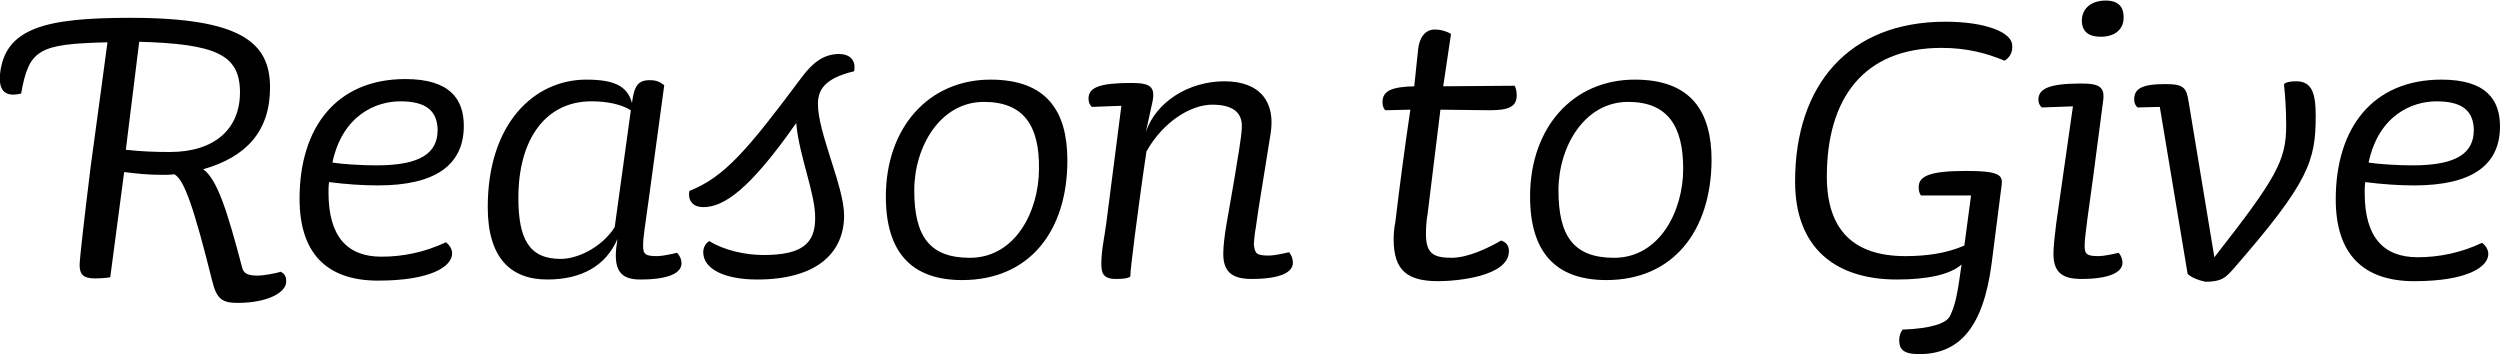 <svg xmlns="http://www.w3.org/2000/svg" width="449" height="63.6" viewBox="0 0 449 63.6"><path class="word" d="M67.9 33.3c-2.7 0-5.8-.2-8.8-.6-.1.7-.1 1.3-.1 1.9 0 7.8 3.3 11.5 9.5 11.5 3.9 0 7.8-.8 11.6-2.6.6.5 1.1 1.2 1.1 2 0 2.4-3.9 4.9-13.3 4.9-9.3 0-14.1-5-14.1-14.7 0-12.8 6.6-21.5 19-21.5 8 0 10.5 3.6 10.5 8.4 0 7.1-5.2 10.7-15.4 10.7zm4-15.1c-4.4 0-10.4 2.5-12.2 11 1.9.3 5.4.5 7.9.5 8.1 0 11-2.3 11-6.4-.1-3.2-1.8-5.1-6.7-5.1zm39 24.7c-2 4.7-6.3 7.3-12.6 7.3-6.6 0-10.7-3.9-10.7-13 0-15.1 8.4-22.9 17.7-22.9 5.1 0 7.4 1.2 8.2 4.2.4-3.1 1.1-4.1 3.2-4.1 1.2 0 1.8.3 2.6.9l-2.8 20.6c-.6 4.4-1 6.7-1 8.2 0 1.6.4 1.9 2.6 1.9.8 0 2.7-.4 3.5-.6.4.4.8 1.1.8 1.9 0 1.6-2 2.9-7.4 2.9-2.9 0-4.4-1.1-4.4-4.3 0-.9.1-1.7.3-3zm-4.7-24.7c-8.2 0-13.1 6.8-13.1 17.3 0 7.4 1.9 11 7.6 11 3.1 0 7.4-2.1 9.7-5.7l2.9-21c-1.8-1.1-4.3-1.6-7.1-1.6zm36.8 3.9c-8.4 12-13 15.1-16.7 15.1-1.7 0-2.8-1-2.5-2.9 6.3-2.5 10.4-7.3 20.1-20.3 2-2.7 4-4.3 6.8-4.3 1.8 0 3.1 1 2.7 3.1-5.5 1.3-6.5 3.5-6.5 5.9 0 5.2 4.7 14.8 4.7 20 0 6.7-4.9 11.5-15.6 11.5-5.9 0-9.7-1.9-9.7-4.9 0-.9.5-1.7 1.1-2 2.7 1.7 6.6 2.5 9.7 2.5 7 0 9.3-2.1 9.3-6.6.1-4.3-2.9-11.2-3.4-17.1zm29.8 28.2c-9.1 0-13.7-5-13.7-15 0-12.4 7.7-21 18.8-21 10.2 0 13.8 5.8 13.8 14.5 0 12.7-6.8 21.5-18.9 21.5zm3.9-32c-7.8 0-12.5 8-12.5 15.9 0 8.3 2.8 12.1 10 12.1 8.1 0 12.4-8.3 12.4-16 .1-7.8-2.8-12-9.9-12zM228 45.9c.8 0 2.7-.4 3.5-.6.4.4.7 1.1.7 1.9 0 1.6-2 2.9-7.4 2.9-3.3 0-5.1-1.1-5.1-4.5 0-1.3.2-3.1.6-5.5 0 0 2.7-15 2.7-16.8.3-2.8-1.2-4.5-5.3-4.5-3.7 0-8.7 2.9-11.8 8.4l-.7 4.8c-.8 5.8-2.2 16.1-2.2 17.7-.5.3-1.2.4-2.6.4-2.3 0-2.6-1.1-2.6-2.7 0-2.5.6-5 .9-7.4l2.7-21-5.3.2c-.4-.4-.6-.8-.6-1.5 0-2 2-2.8 7.7-2.8 3.4 0 4.3.7 3.8 3.3l-1.2 5.5c1.8-5.4 7.7-9.1 14.1-9.1 6.5 0 9.2 3.8 8.3 9.4L226 37.7c-.3 1.9-.4 3-.6 4-.1.9-.2 1.5-.2 2.3.2 1.6.5 1.9 2.8 1.9zm39.6-26.1c-2.9 0-5.9-.1-8.9-.1l-2.3 18.7c-.2 1.1-.3 2.4-.3 3.6 0 3.5 1.3 4.3 4.6 4.3 2.9 0 6.5-1.7 8.9-3.1.9.3 1.4.9 1.4 1.9 0 4.6-9.5 5.4-12.7 5.4-5.5 0-8-1.9-8-7.5 0-1.1.1-2.1.3-3.1.8-6.7 1.7-13.5 2.7-20.2l-4.5.1c-.4-.4-.5-.9-.5-1.5 0-2.1 1.9-2.7 5.7-2.8l.7-6.7c.2-1.8 1.1-3.5 3-3.5 1 0 2.1.3 2.9.8l-1.4 9.4 12.8-.1c.3.4.4 1.2.4 1.7 0 2-1.3 2.7-4.8 2.7zm20.9 30.5c-9.1 0-13.7-5-13.7-15 0-12.4 7.7-21 18.8-21 10.2 0 13.8 5.8 13.8 14.5-.1 12.7-6.9 21.5-18.9 21.5zm3.9-32c-7.8 0-12.5 8-12.5 15.9 0 8.3 2.8 12.1 10 12.1 8.1 0 12.4-8.3 12.4-16 0-7.8-2.9-12-9.9-12zm67.6-7.4c-3.3-1.4-6.9-2.3-11.3-2.3-14.1 0-20.6 9.2-20.6 23.1 0 9.7 4.9 14.3 14.1 14.3 3.8 0 7.4-.5 10.6-1.9l1.2-9h-9c-.3-.4-.4-.9-.4-1.5 0-1.9 1.8-2.9 8.5-2.9 6.1 0 6.6.8 6.4 2.5l-1.8 14.1c-1.5 11.5-5.8 16.3-13 16.3-2.9 0-3.6-.9-3.6-2.5 0-.7.2-1.4.6-1.9 5.1-.2 7.8-1.1 8.5-2.4.9-1.9 1.3-3.4 2.1-9.3-2 1.8-6.1 2.7-11.6 2.7-11.1 0-18.3-5.7-18.3-17.6 0-17.3 9.6-28.7 27-28.7 7.2 0 12 1.9 12 4.3.1 1.2-.5 2.2-1.4 2.7zm13.8 39.2c-3.3 0-5-1.1-5-4.5 0-1.2.2-3.1.5-5.5l3-21-5.6.2c-.4-.4-.6-.8-.6-1.4 0-2 2-2.9 7.7-2.9 3.4 0 4.3.7 3.9 3.3L375.9 32c-.8 5.8-1.5 10.6-1.5 12.1 0 1.6.4 1.9 2.6 1.9.8 0 2.7-.4 3.5-.6.4.4.7 1.1.7 1.9-.1 1.5-2.1 2.8-7.4 2.8zm3.5-43.5c-2 0-3.4-.8-3.4-2.9 0-2.1 1.6-3.6 4.3-3.6 2.3 0 3.2 1.2 3.2 2.9.1 2.1-1.4 3.6-4.1 3.6zm15.6 42.6l-5-30-4 .1c-.4-.4-.6-.8-.6-1.4 0-1.9 1.2-2.8 5.6-2.8 3.4 0 3.8.7 4.2 3.3l4.6 27.8c11.2-14.3 12.9-17.4 12.9-23.7 0-2.9-.2-5.5-.4-7.4.5-.4 1.3-.5 2.2-.5 2.8 0 3.5 2.1 3.5 6.2 0 8.1-1.2 11.9-14.7 27.4-1.5 1.7-2.2 2.4-5.1 2.4-1.4-.3-2.4-.7-3.2-1.4zm40.7-15.9c-2.7 0-5.8-.2-8.8-.6-.1.7-.1 1.3-.1 2 0 7.8 3.3 11.5 9.5 11.5 3.9 0 7.8-.8 11.6-2.6.6.5 1.1 1.2 1.1 2 0 2.4-3.9 4.9-13.3 4.9-9.3 0-14.1-5-14.1-14.7 0-12.8 6.6-21.5 19-21.5 8 0 10.5 3.6 10.5 8.4 0 7-5.1 10.6-15.4 10.6zm4-15.1c-4.4 0-10.4 2.5-12.2 11 1.9.3 5.4.5 7.9.5 8.1 0 11-2.3 11-6.4-.1-3.2-1.8-5.1-6.7-5.1zM42.7 54.4c-2.7 0-3.8-.6-4.6-4-3.2-12.8-5-18.2-6.8-19.1-.6.1-1.8.1-2.2.1-2.6 0-4.3-.2-6.8-.5l-2.5 18.9c-.6.1-1.6.2-2.8.2-2 0-2.7-.7-2.7-2.4 0-1.1.9-8.9 2-17.8 1-7.2 3-22.2 3-22.2C7 7.9 5.2 8.8 3.8 16.8c-2.5.6-4.1-.1-3.8-3.5C.9 5 8.2 3.2 23.4 3.2c20 0 25.1 4.5 25.1 12.5 0 7.9-4.3 12.5-12 14.7 2.5 1.8 4.3 7.4 7 17.7.3 1.1 1.1 1.4 2.9 1.4.8 0 3.2-.4 4-.7.8.4 1 .9 1 1.8 0 1.9-3.3 3.8-8.7 3.8zM25 7.5l-2.4 19.4c2.7.3 5.2.4 7.9.4 8.1 0 12.6-4.2 12.6-10.7 0-6.8-4.3-8.7-18.1-9.1z"/></svg>